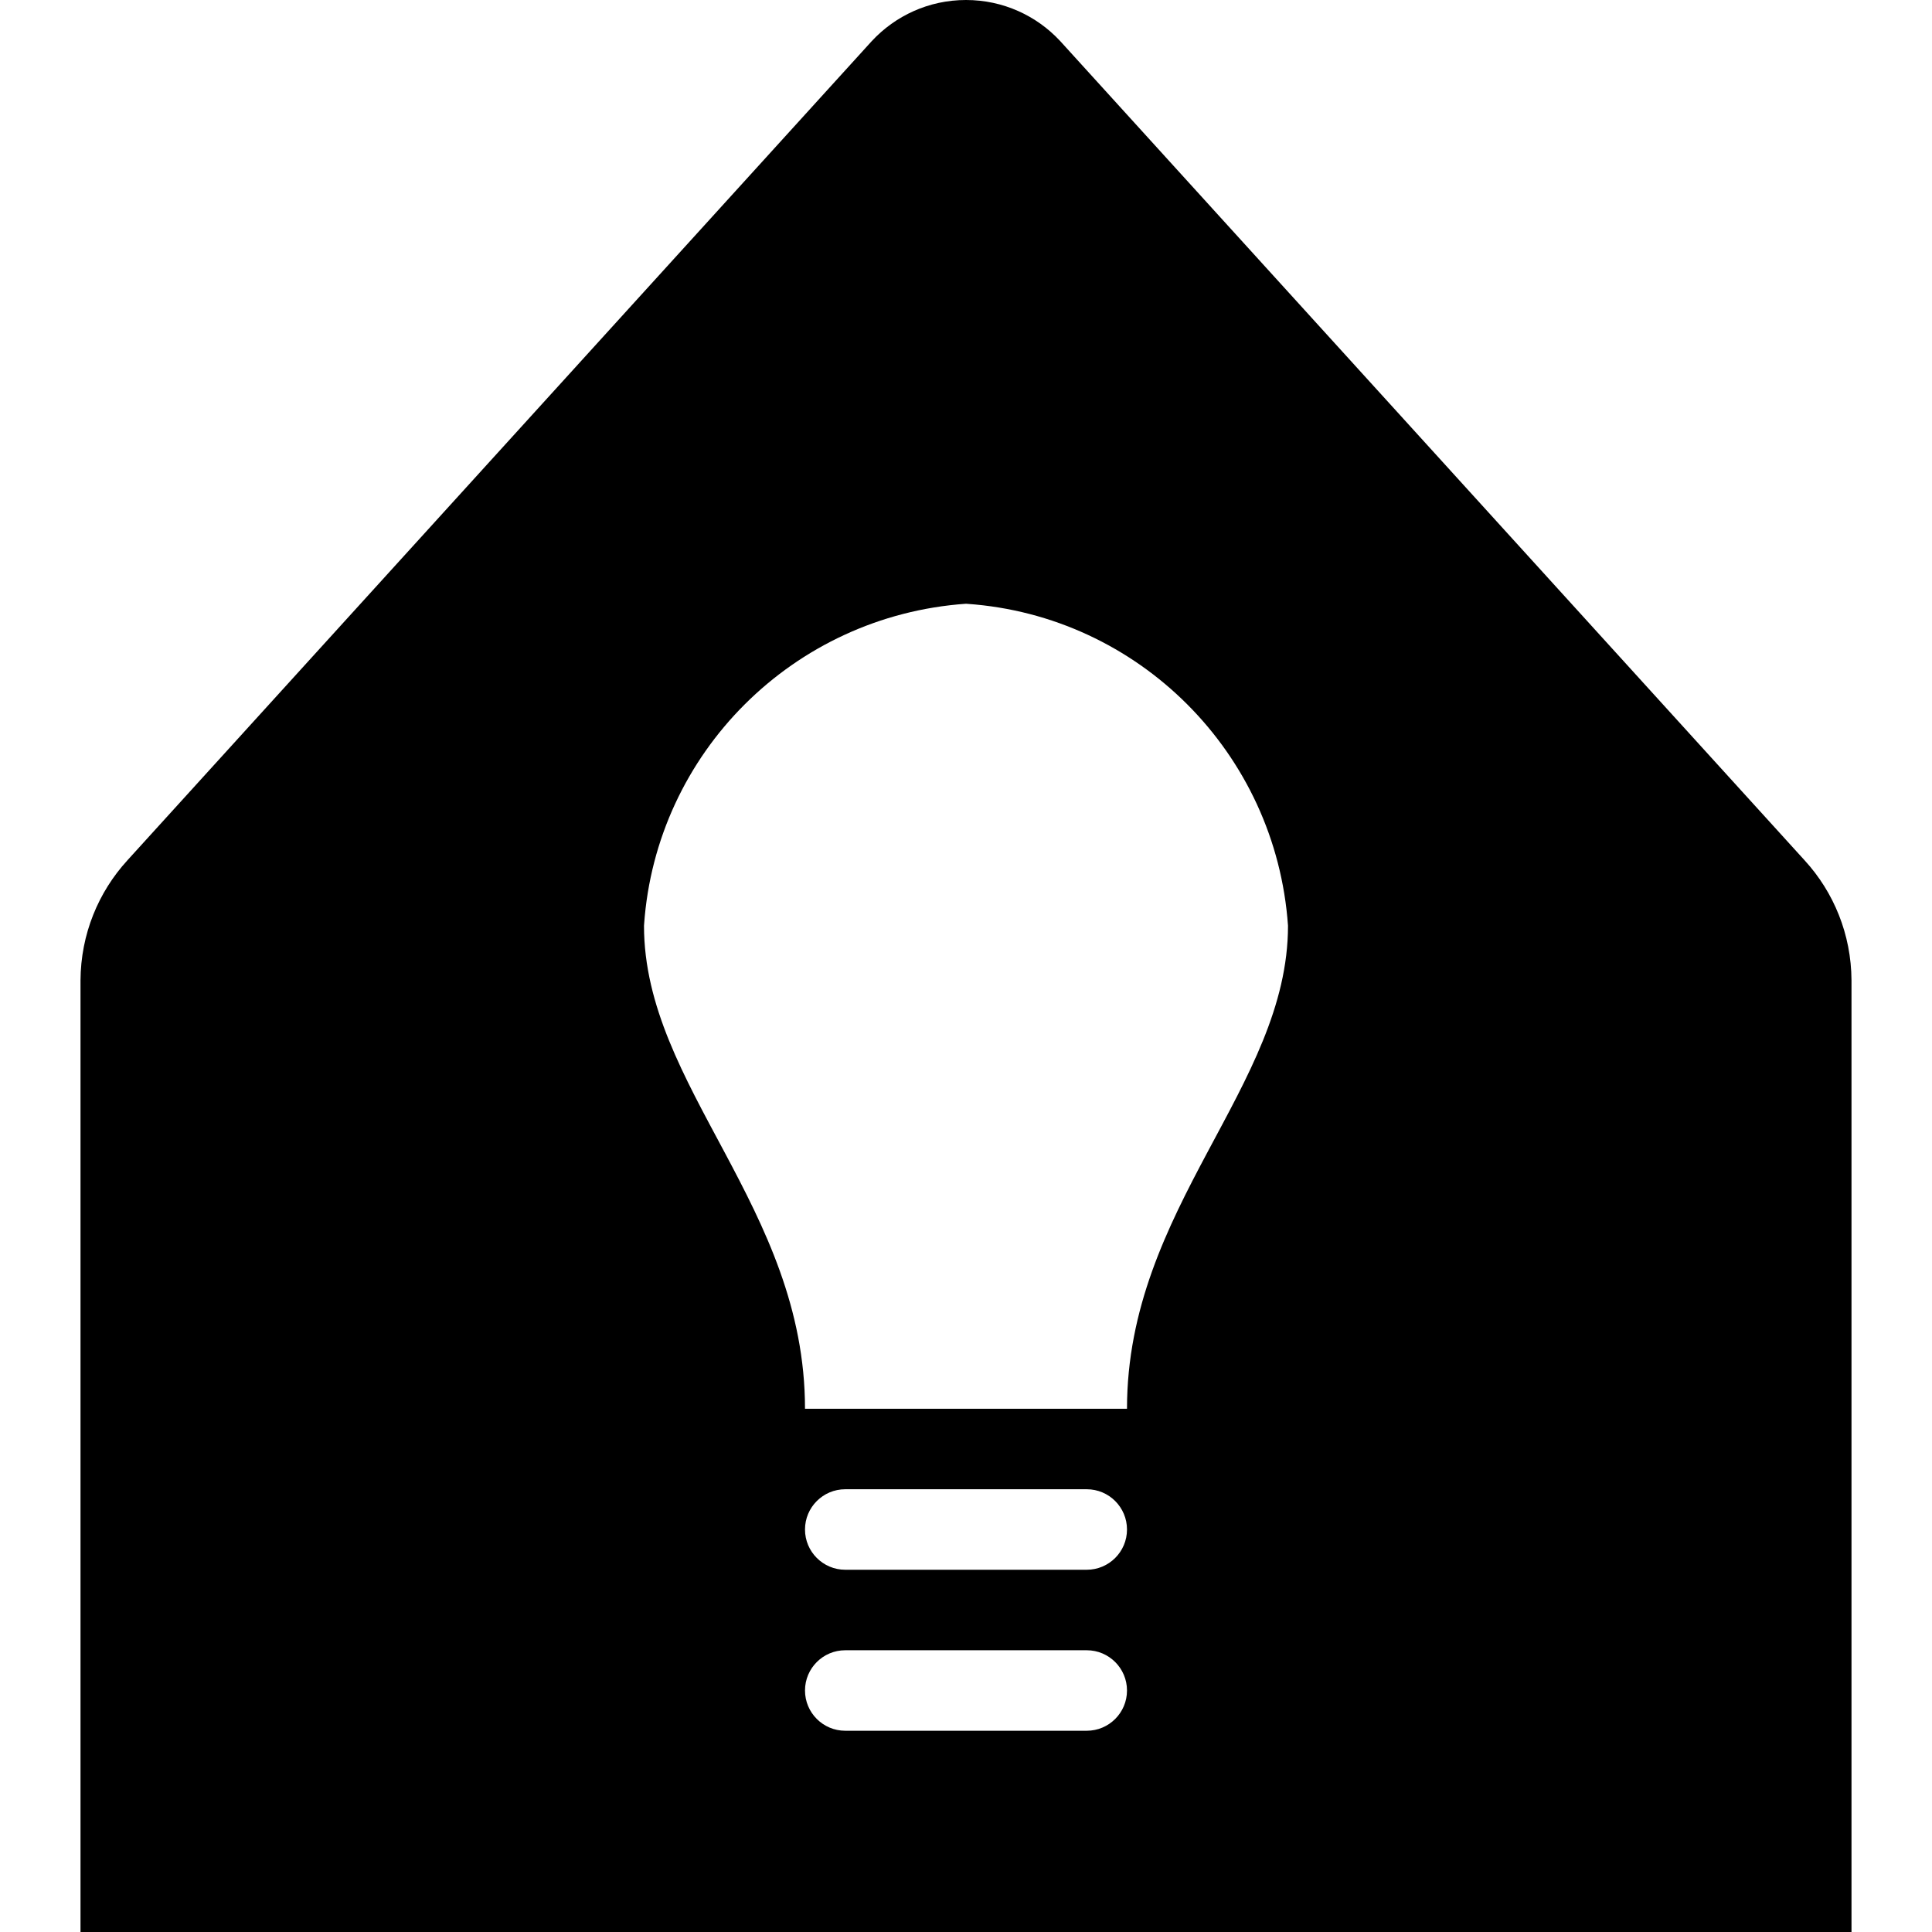 <svg viewBox="0 0 24 24"><path d="M10 17.5H14C14 15 16 13.5 16 11.5C15.85 9.354 14.146 7.65 12.014 7.501L12 7.5C9.854 7.65 8.15 9.354 8.001 11.486L8 11.5C8 13.5 10 15 10 17.5ZM13.17 0.51L22.42 10.69C22.778 11.082 22.997 11.605 23 12.179V24H1V12.18C1.003 11.605 1.222 11.082 1.582 10.688L1.58 10.69L10.83 0.51C11.122 0.196 11.538 0 12 0C12.462 0 12.878 0.196 13.169 0.509L13.17 0.51ZM13.5 19.5C13.776 19.5 14 19.276 14 19C14 18.724 13.776 18.5 13.5 18.5H10.5C10.224 18.5 10 18.724 10 19C10 19.276 10.224 19.5 10.5 19.5H13.5ZM13.5 21.5C13.776 21.5 14 21.276 14 21C14 20.724 13.776 20.5 13.5 20.5H10.5C10.224 20.5 10 20.724 10 21C10 21.276 10.224 21.5 10.5 21.5H13.5Z"/></svg>